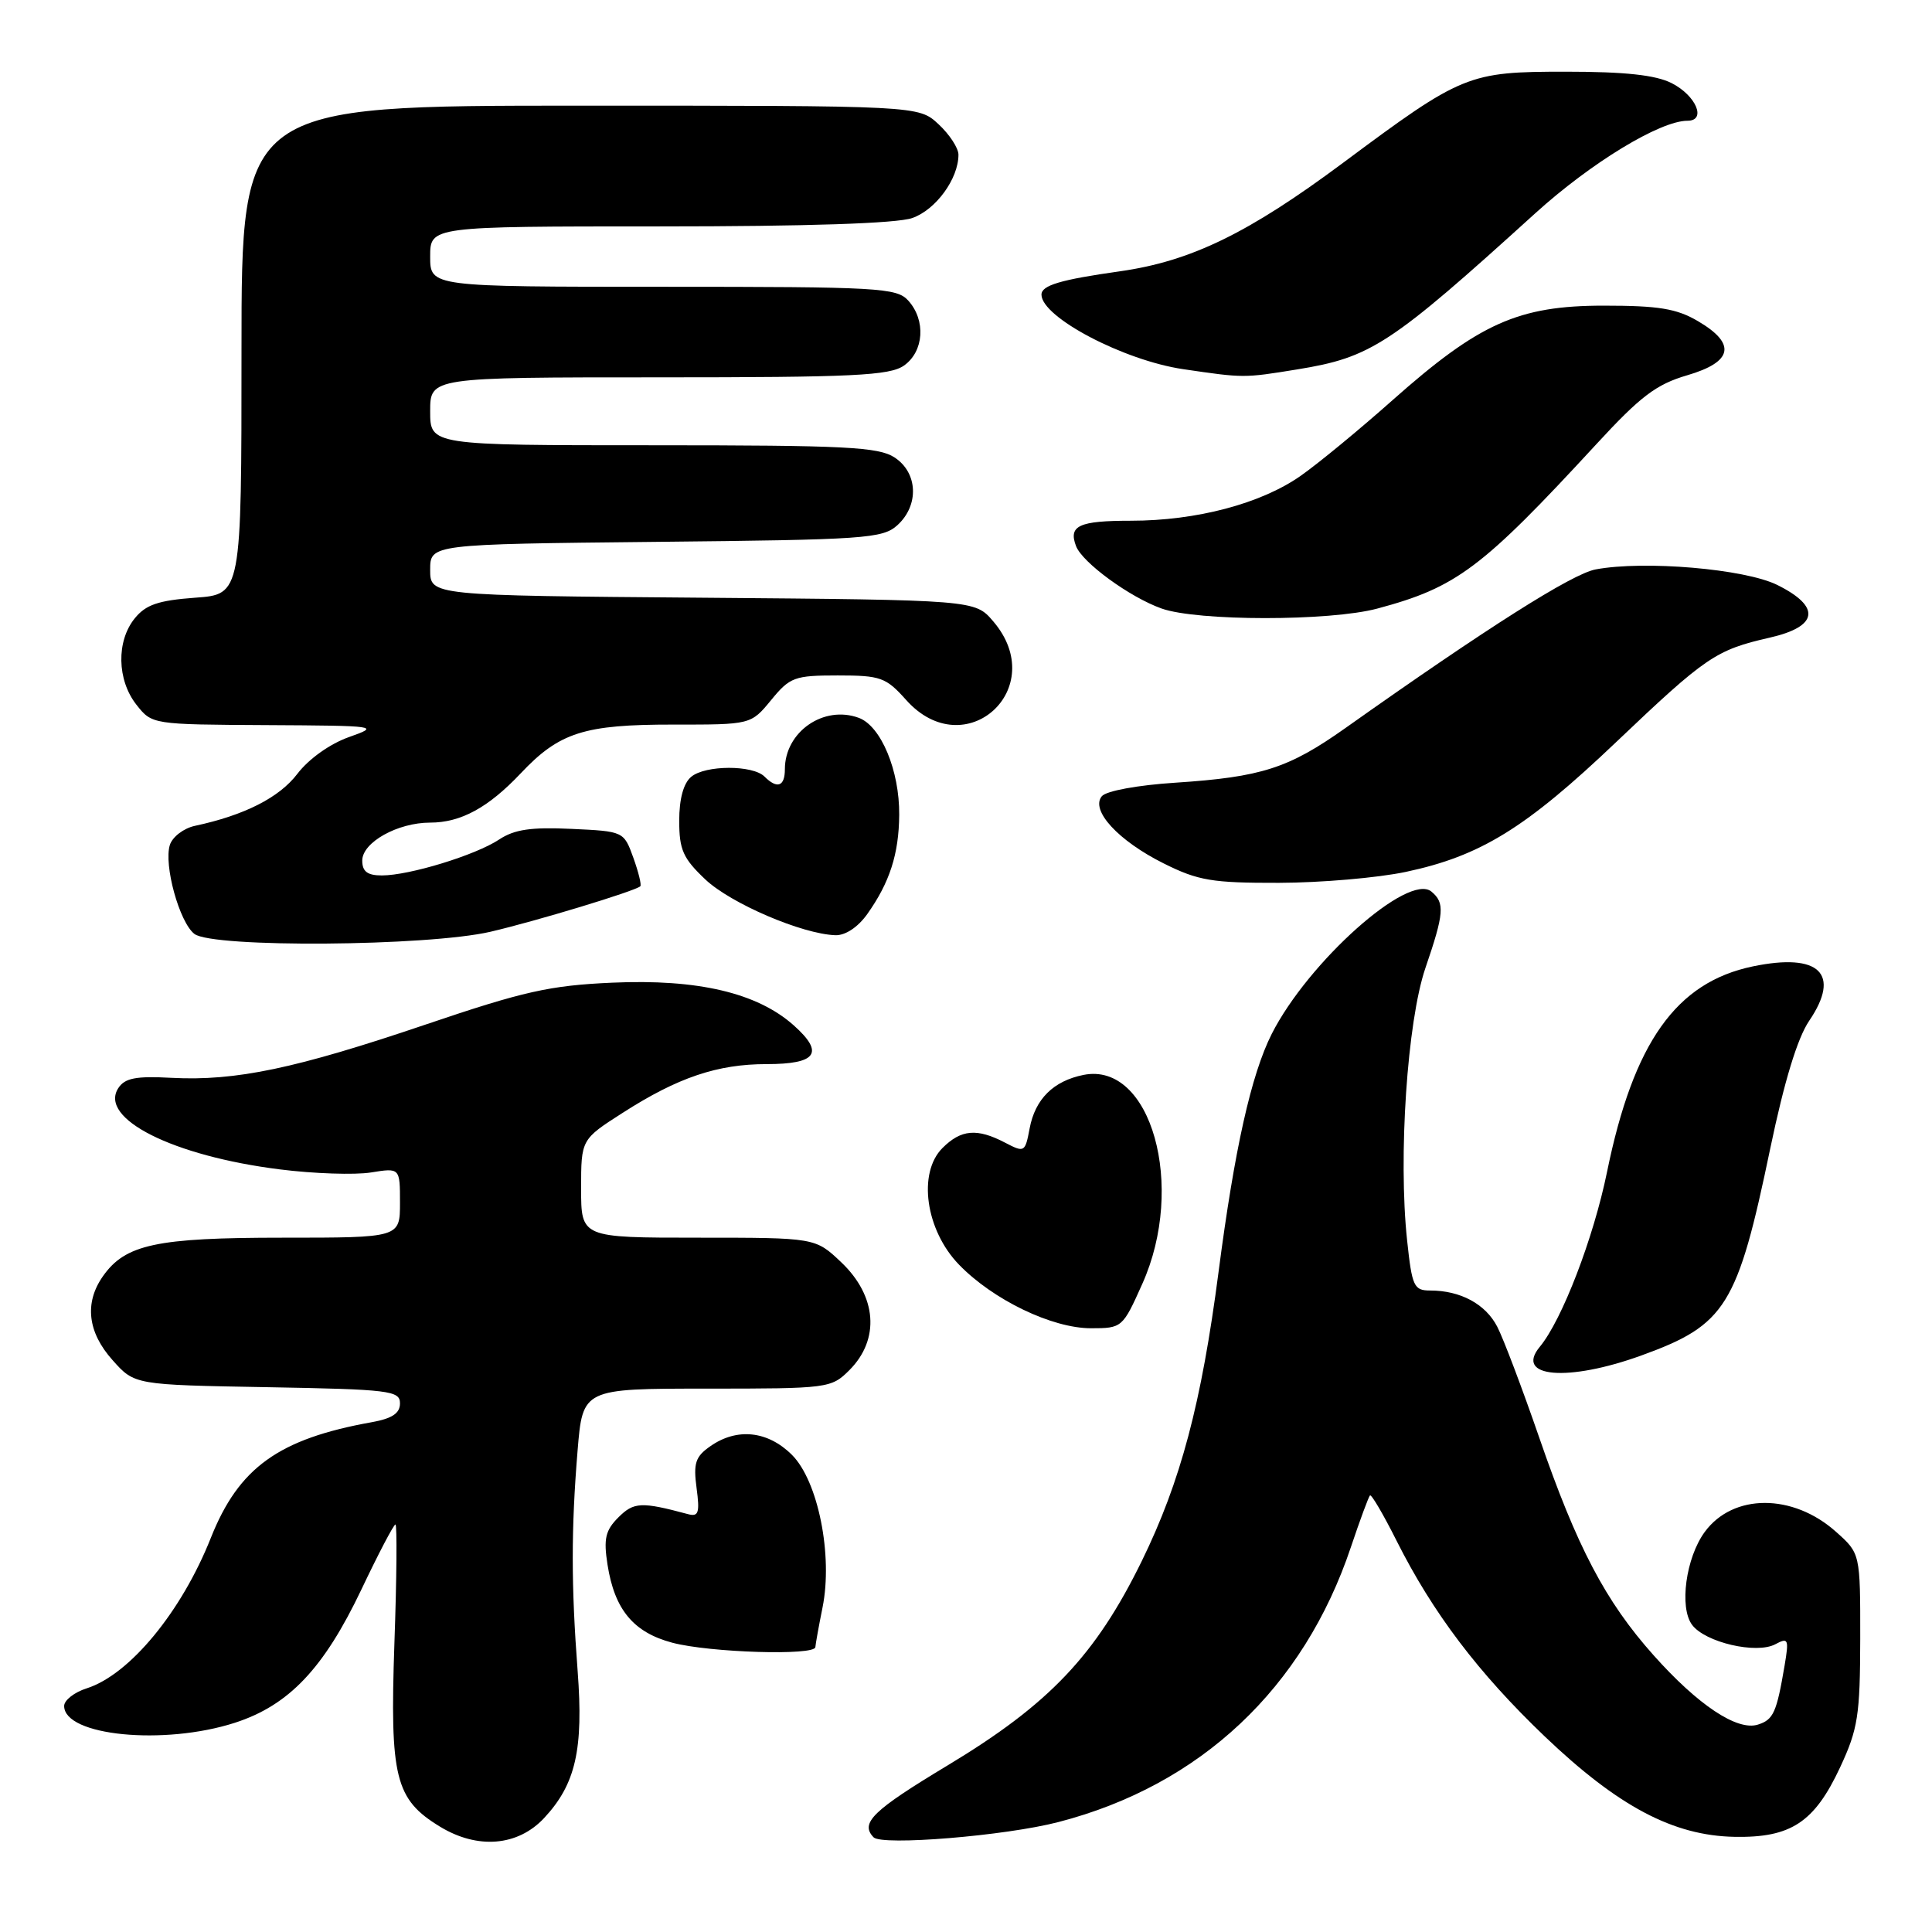 <?xml version="1.0" encoding="UTF-8" standalone="no"?>
<!DOCTYPE svg PUBLIC "-//W3C//DTD SVG 1.1//EN" "http://www.w3.org/Graphics/SVG/1.1/DTD/svg11.dtd" >
<svg xmlns="http://www.w3.org/2000/svg" xmlns:xlink="http://www.w3.org/1999/xlink" version="1.1" viewBox="0 0 256 256">
 <g >
 <path fill="currentColor"
d=" M 72.09 240.91 C 76.28 236.42 77.33 231.82 76.54 221.41 C 75.68 210.08 75.68 202.61 76.53 192.25 C 77.21 184.00 77.21 184.00 93.65 184.00 C 109.77 184.00 110.14 183.95 112.55 181.55 C 116.63 177.46 116.19 171.73 111.46 167.25 C 108.03 164.00 108.03 164.00 92.51 164.00 C 77.00 164.00 77.00 164.00 77.00 157.49 C 77.00 150.98 77.00 150.98 82.55 147.43 C 89.82 142.77 95.07 141.00 101.57 141.00 C 108.22 141.00 109.27 139.52 105.18 135.87 C 100.35 131.56 92.47 129.70 81.11 130.21 C 72.84 130.58 69.40 131.35 56.45 135.74 C 39.17 141.60 31.24 143.26 22.76 142.82 C 17.99 142.56 16.54 142.85 15.67 144.19 C 13.07 148.23 22.91 153.17 37.07 154.95 C 41.59 155.52 47.02 155.70 49.14 155.36 C 53.00 154.74 53.00 154.74 53.00 159.37 C 53.00 164.00 53.00 164.00 37.47 164.00 C 20.71 164.00 16.60 164.88 13.63 169.12 C 11.16 172.64 11.61 176.54 14.92 180.23 C 17.83 183.50 17.83 183.50 35.42 183.81 C 51.65 184.10 53.00 184.27 53.00 185.95 C 53.00 187.27 51.97 187.96 49.25 188.45 C 36.93 190.66 31.64 194.46 27.94 203.77 C 24.06 213.55 17.19 221.89 11.50 223.71 C 9.85 224.23 8.50 225.29 8.50 226.05 C 8.50 230.01 21.71 231.31 31.11 228.28 C 38.29 225.96 42.91 221.08 47.90 210.59 C 50.14 205.87 52.17 202.00 52.40 202.00 C 52.62 202.00 52.57 209.10 52.26 217.78 C 51.65 235.55 52.36 238.42 58.30 242.04 C 63.27 245.07 68.60 244.64 72.09 240.91 Z  M 140.25 241.43 C 159.06 236.56 172.73 223.71 179.00 205.00 C 180.20 201.43 181.34 198.34 181.53 198.15 C 181.71 197.96 183.30 200.66 185.05 204.15 C 189.84 213.69 195.87 221.66 204.69 230.09 C 214.42 239.37 221.72 243.24 229.84 243.39 C 237.30 243.53 240.42 241.48 243.83 234.17 C 246.19 229.10 246.47 227.30 246.49 217.17 C 246.50 205.84 246.50 205.84 243.29 202.98 C 237.57 197.86 229.63 197.87 225.88 203.00 C 223.38 206.42 222.49 213.00 224.21 215.30 C 225.94 217.63 232.74 219.21 235.24 217.87 C 236.96 216.95 237.06 217.18 236.47 220.68 C 235.41 226.93 234.99 227.87 232.93 228.52 C 230.19 229.39 225.00 225.94 219.10 219.32 C 212.72 212.17 208.95 204.98 203.94 190.44 C 201.70 183.96 199.21 177.37 198.39 175.79 C 196.84 172.79 193.52 171.00 189.51 171.00 C 187.35 171.00 187.10 170.47 186.45 164.36 C 185.26 153.27 186.47 135.33 188.87 128.28 C 191.36 121.01 191.47 119.63 189.67 118.14 C 186.62 115.61 173.35 127.45 168.51 137.00 C 165.79 142.39 163.58 152.27 161.47 168.50 C 159.20 185.93 156.46 196.28 151.29 206.85 C 145.17 219.34 139.03 225.81 125.62 233.89 C 115.64 239.90 113.93 241.55 115.75 243.45 C 116.85 244.60 133.23 243.26 140.25 241.43 Z  M 108.04 218.25 C 108.07 217.84 108.49 215.47 108.99 213.00 C 110.38 206.10 108.41 196.25 104.94 192.78 C 101.74 189.59 97.65 189.15 94.11 191.64 C 92.14 193.01 91.86 193.89 92.30 197.17 C 92.74 200.46 92.56 201.01 91.16 200.63 C 84.98 198.97 83.98 199.02 81.94 201.06 C 80.22 202.78 79.96 203.89 80.50 207.33 C 81.43 213.28 83.93 216.30 89.09 217.67 C 94.04 218.98 107.98 219.41 108.04 218.25 Z  M 217.51 179.60 C 228.69 175.55 230.22 173.08 234.58 152.12 C 236.43 143.27 238.17 137.56 239.72 135.27 C 243.97 129.02 241.08 126.22 232.27 128.05 C 222.10 130.16 216.45 138.12 212.94 155.29 C 211.15 164.05 206.98 174.91 204.03 178.46 C 200.65 182.54 207.76 183.14 217.51 179.60 Z  M 151.36 170.12 C 157.17 157.18 152.52 140.65 143.58 142.43 C 139.58 143.23 137.16 145.63 136.43 149.53 C 135.83 152.70 135.75 152.75 133.16 151.40 C 129.46 149.47 127.35 149.65 124.88 152.12 C 121.57 155.43 122.65 163.01 127.07 167.57 C 131.59 172.24 139.40 176.00 144.56 176.00 C 148.68 176.00 148.76 175.93 151.36 170.12 Z  M 65.00 123.46 C 71.01 122.06 84.05 118.11 84.84 117.44 C 85.03 117.28 84.61 115.57 83.92 113.65 C 82.66 110.16 82.63 110.15 75.71 109.83 C 70.38 109.58 68.16 109.90 66.14 111.24 C 63.00 113.32 54.24 116.00 50.60 116.00 C 48.68 116.00 48.00 115.48 48.00 114.03 C 48.00 111.62 52.68 109.00 57.00 109.00 C 61.06 109.00 64.70 107.02 69.00 102.47 C 74.12 97.04 77.40 96.00 89.22 96.01 C 99.50 96.02 99.50 96.02 102.18 92.76 C 104.67 89.72 105.28 89.50 111.01 89.50 C 116.69 89.50 117.39 89.75 120.07 92.75 C 127.88 101.49 139.23 91.20 131.59 82.31 C 129.18 79.50 129.18 79.50 93.09 79.20 C 57.00 78.91 57.00 78.91 57.00 75.51 C 57.00 72.11 57.00 72.11 86.90 71.80 C 114.65 71.52 116.94 71.36 118.90 69.60 C 121.81 66.96 121.63 62.64 118.54 60.62 C 116.41 59.22 112.04 59.00 86.54 59.00 C 57.00 59.00 57.00 59.00 57.00 54.50 C 57.00 50.00 57.00 50.00 87.28 50.00 C 113.06 50.00 117.88 49.77 119.78 48.44 C 122.43 46.58 122.71 42.44 120.35 39.83 C 118.81 38.13 116.46 38.00 87.85 38.00 C 57.00 38.00 57.00 38.00 57.00 34.00 C 57.00 30.00 57.00 30.00 87.35 30.00 C 106.98 30.00 118.82 29.61 120.88 28.89 C 124.00 27.80 127.00 23.69 127.00 20.50 C 127.00 19.62 125.81 17.80 124.35 16.45 C 121.71 14.00 121.71 14.00 76.85 14.00 C 32.00 14.00 32.00 14.00 32.00 46.38 C 32.00 78.76 32.00 78.76 25.85 79.20 C 20.98 79.56 19.32 80.12 17.85 81.94 C 15.40 84.96 15.50 90.10 18.07 93.37 C 20.14 96.00 20.16 96.00 35.32 96.08 C 50.12 96.16 50.39 96.20 46.23 97.67 C 43.72 98.56 40.91 100.56 39.40 102.54 C 37.00 105.69 32.38 108.03 25.82 109.43 C 24.34 109.75 22.86 110.88 22.51 111.95 C 21.67 114.60 23.77 122.21 25.76 123.75 C 28.18 125.61 56.64 125.40 65.00 123.46 Z  M 114.91 121.13 C 117.89 116.94 119.11 113.15 119.15 107.97 C 119.20 102.11 116.74 96.21 113.80 95.12 C 109.14 93.40 104.00 96.97 104.00 101.93 C 104.00 104.22 102.98 104.58 101.30 102.90 C 99.75 101.35 93.47 101.36 91.59 102.93 C 90.57 103.77 90.00 105.85 90.00 108.75 C 90.00 112.61 90.51 113.74 93.47 116.54 C 96.85 119.72 106.26 123.76 110.68 123.92 C 112.00 123.97 113.67 122.87 114.91 121.13 Z  M 186.28 115.53 C 196.17 113.43 202.16 109.74 214.15 98.33 C 226.06 87.00 227.36 86.12 234.50 84.49 C 240.95 83.02 241.32 80.40 235.50 77.51 C 231.20 75.38 217.88 74.24 211.43 75.45 C 208.32 76.03 197.01 83.20 178.26 96.48 C 170.73 101.81 167.16 102.96 155.76 103.71 C 150.77 104.03 146.58 104.80 146.00 105.50 C 144.45 107.36 148.18 111.41 154.20 114.41 C 158.76 116.69 160.62 117.00 169.45 116.98 C 174.98 116.97 182.55 116.32 186.28 115.53 Z  M 182.50 80.64 C 193.00 77.83 196.33 75.34 211.55 58.83 C 217.37 52.51 219.46 50.93 223.55 49.73 C 229.62 47.96 230.11 45.56 225.00 42.56 C 222.17 40.89 219.78 40.50 212.50 40.50 C 201.19 40.50 196.00 42.83 184.50 53.04 C 180.10 56.95 174.62 61.46 172.33 63.06 C 167.08 66.74 158.53 69.00 149.85 69.00 C 142.96 69.00 141.55 69.65 142.58 72.36 C 143.42 74.55 149.68 79.12 153.91 80.63 C 158.65 82.32 176.18 82.33 182.50 80.64 Z  M 171.88 48.95 C 181.68 47.36 184.18 45.73 203.42 28.27 C 210.82 21.56 219.97 16.00 223.60 16.00 C 226.16 16.00 224.74 12.65 221.49 11.01 C 219.37 9.94 215.31 9.50 207.50 9.50 C 194.54 9.50 193.77 9.81 177.93 21.60 C 165.40 30.92 157.79 34.62 148.39 35.95 C 140.52 37.06 138.00 37.81 138.00 39.04 C 138.00 42.03 148.90 47.76 156.80 48.92 C 164.83 50.10 164.80 50.10 171.88 48.95 Z "/>
</g>
</svg>